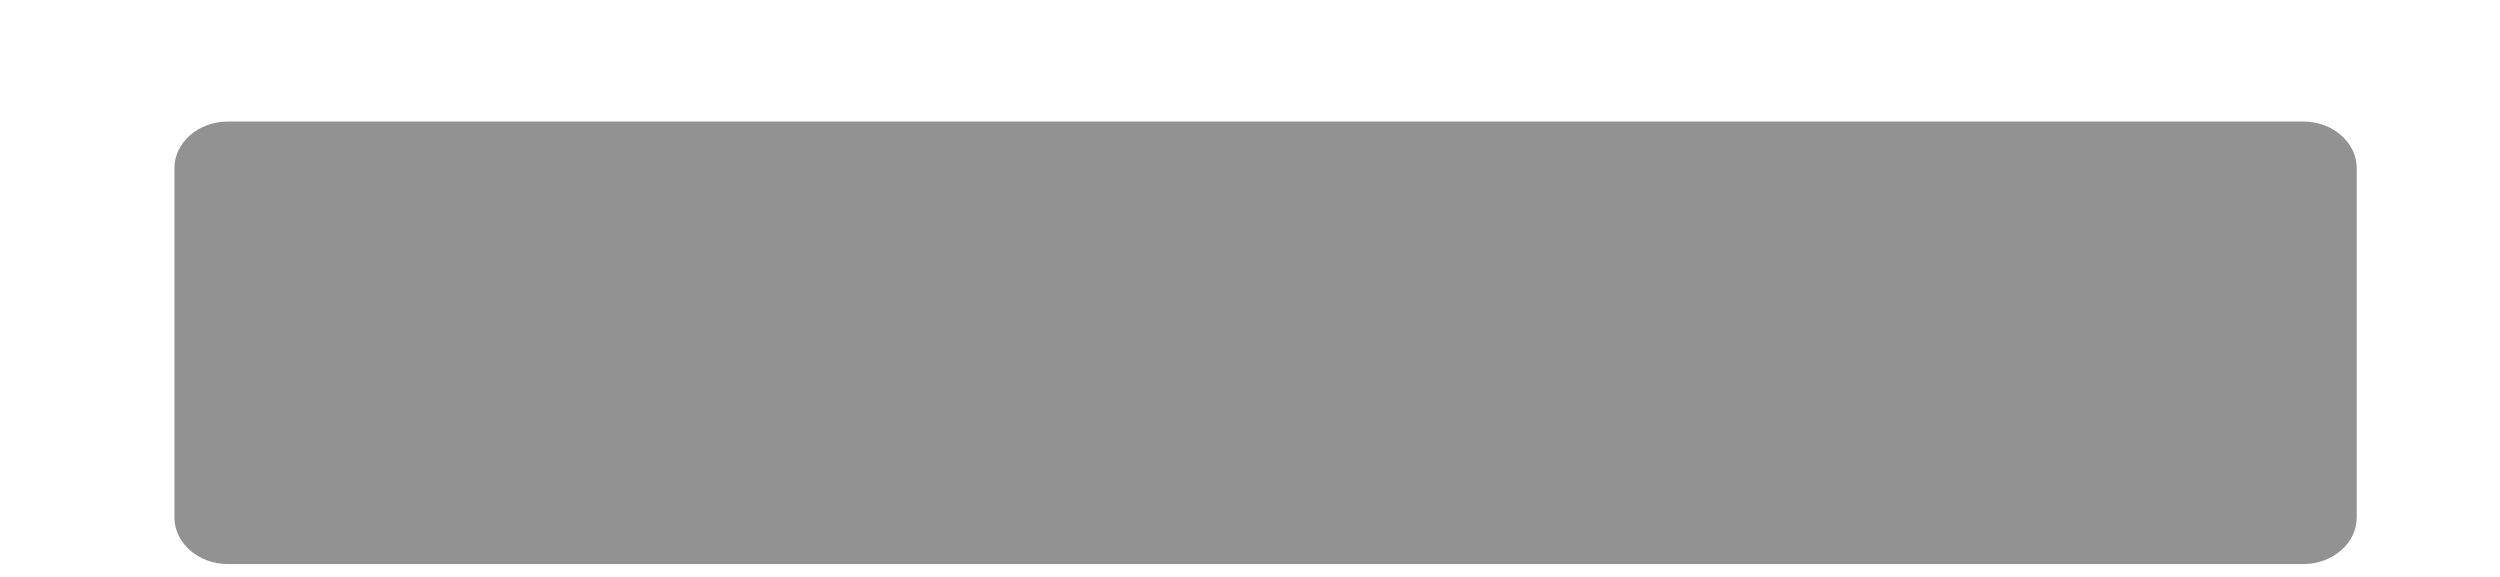 <svg width="13" height="3" viewBox="0 0 13 3" fill="none" xmlns="http://www.w3.org/2000/svg">
<path d="M11.978 0.632H7.896L6.735 0.632L5.266 0.632H1.184C1.032 0.632 0.907 0.741 0.907 0.874V2.691C0.907 2.824 1.032 2.933 1.184 2.933H5.266H7.896H11.978C12.13 2.933 12.255 2.824 12.255 2.691V0.874C12.255 0.741 12.13 0.632 11.978 0.632Z" fill="#929292"/>
</svg>

